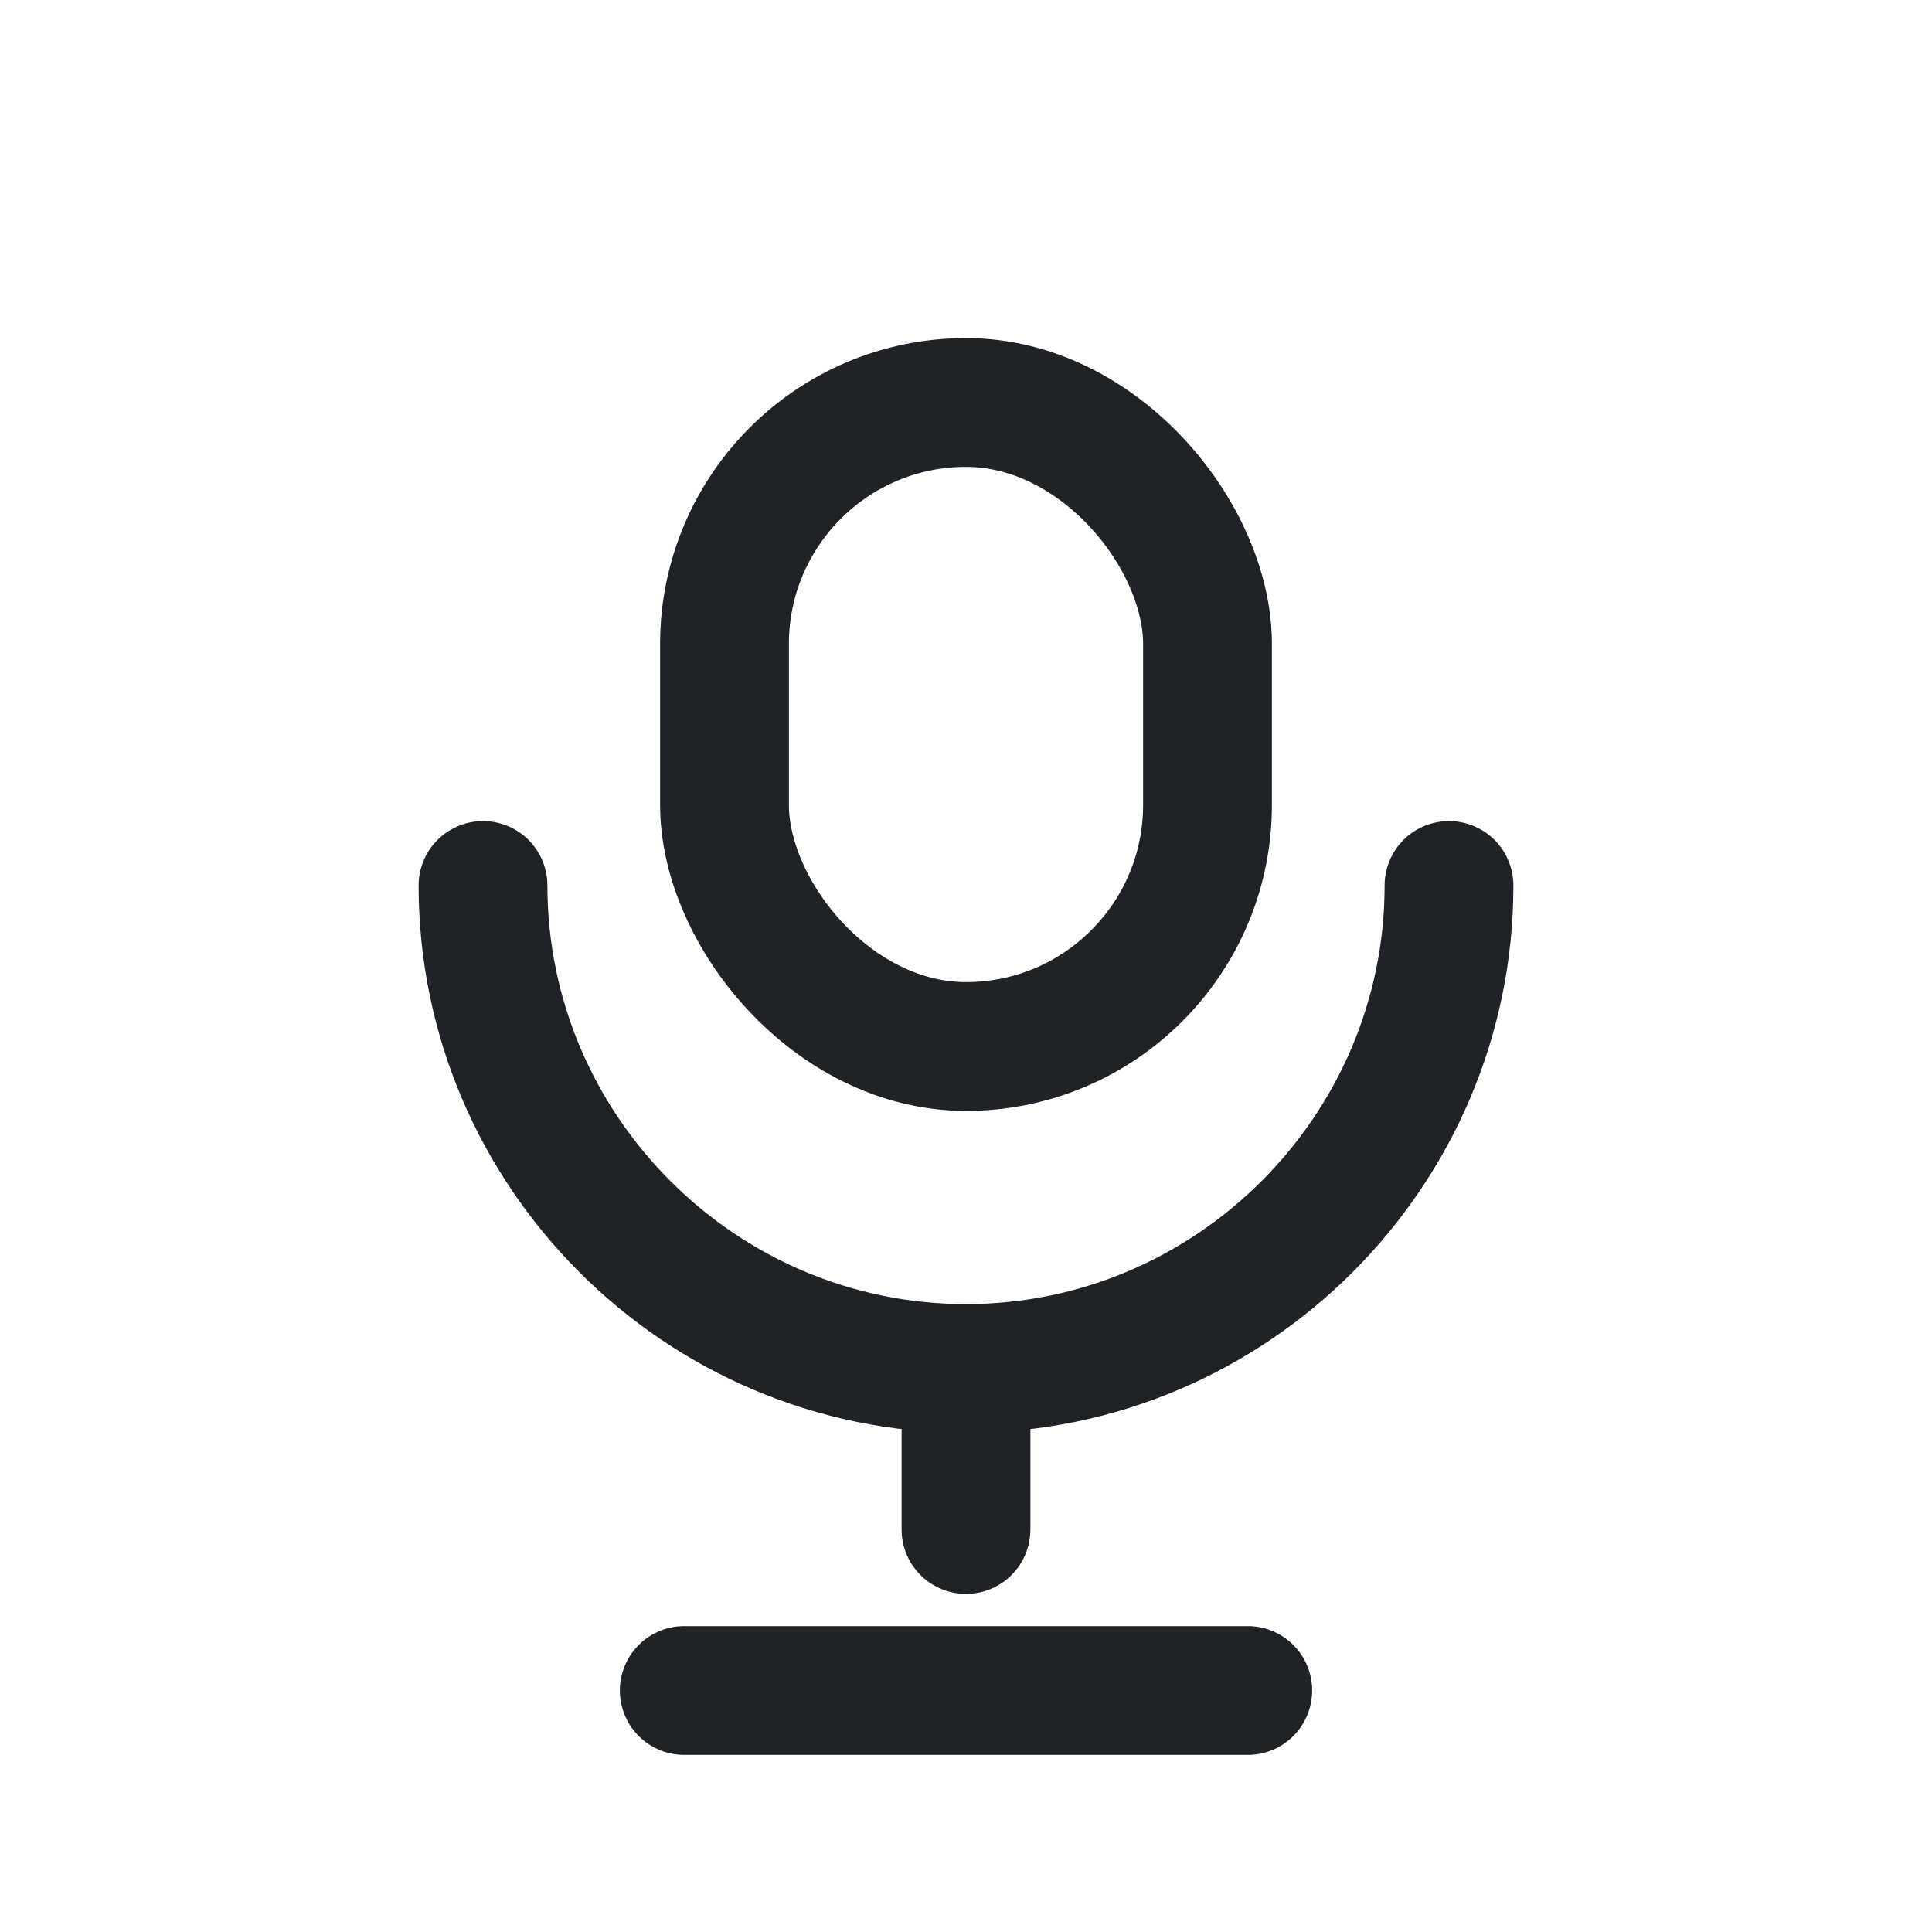 <svg xmlns="http://www.w3.org/2000/svg" width="24" height="24" viewBox="0 0 24 24">
  <g fill="none" stroke="#1F2328" stroke-width="1.6" stroke-linecap="round" stroke-linejoin="round">
    <rect x="9" y="5" width="6" height="8" rx="3"/>
    <path d="M6 11c0 3.3 2.7 6 6 6s6-2.7 6-6"/>
    <path d="M12 17v2"/>
    <path d="M8.5 21h7"/>
  </g>
</svg>